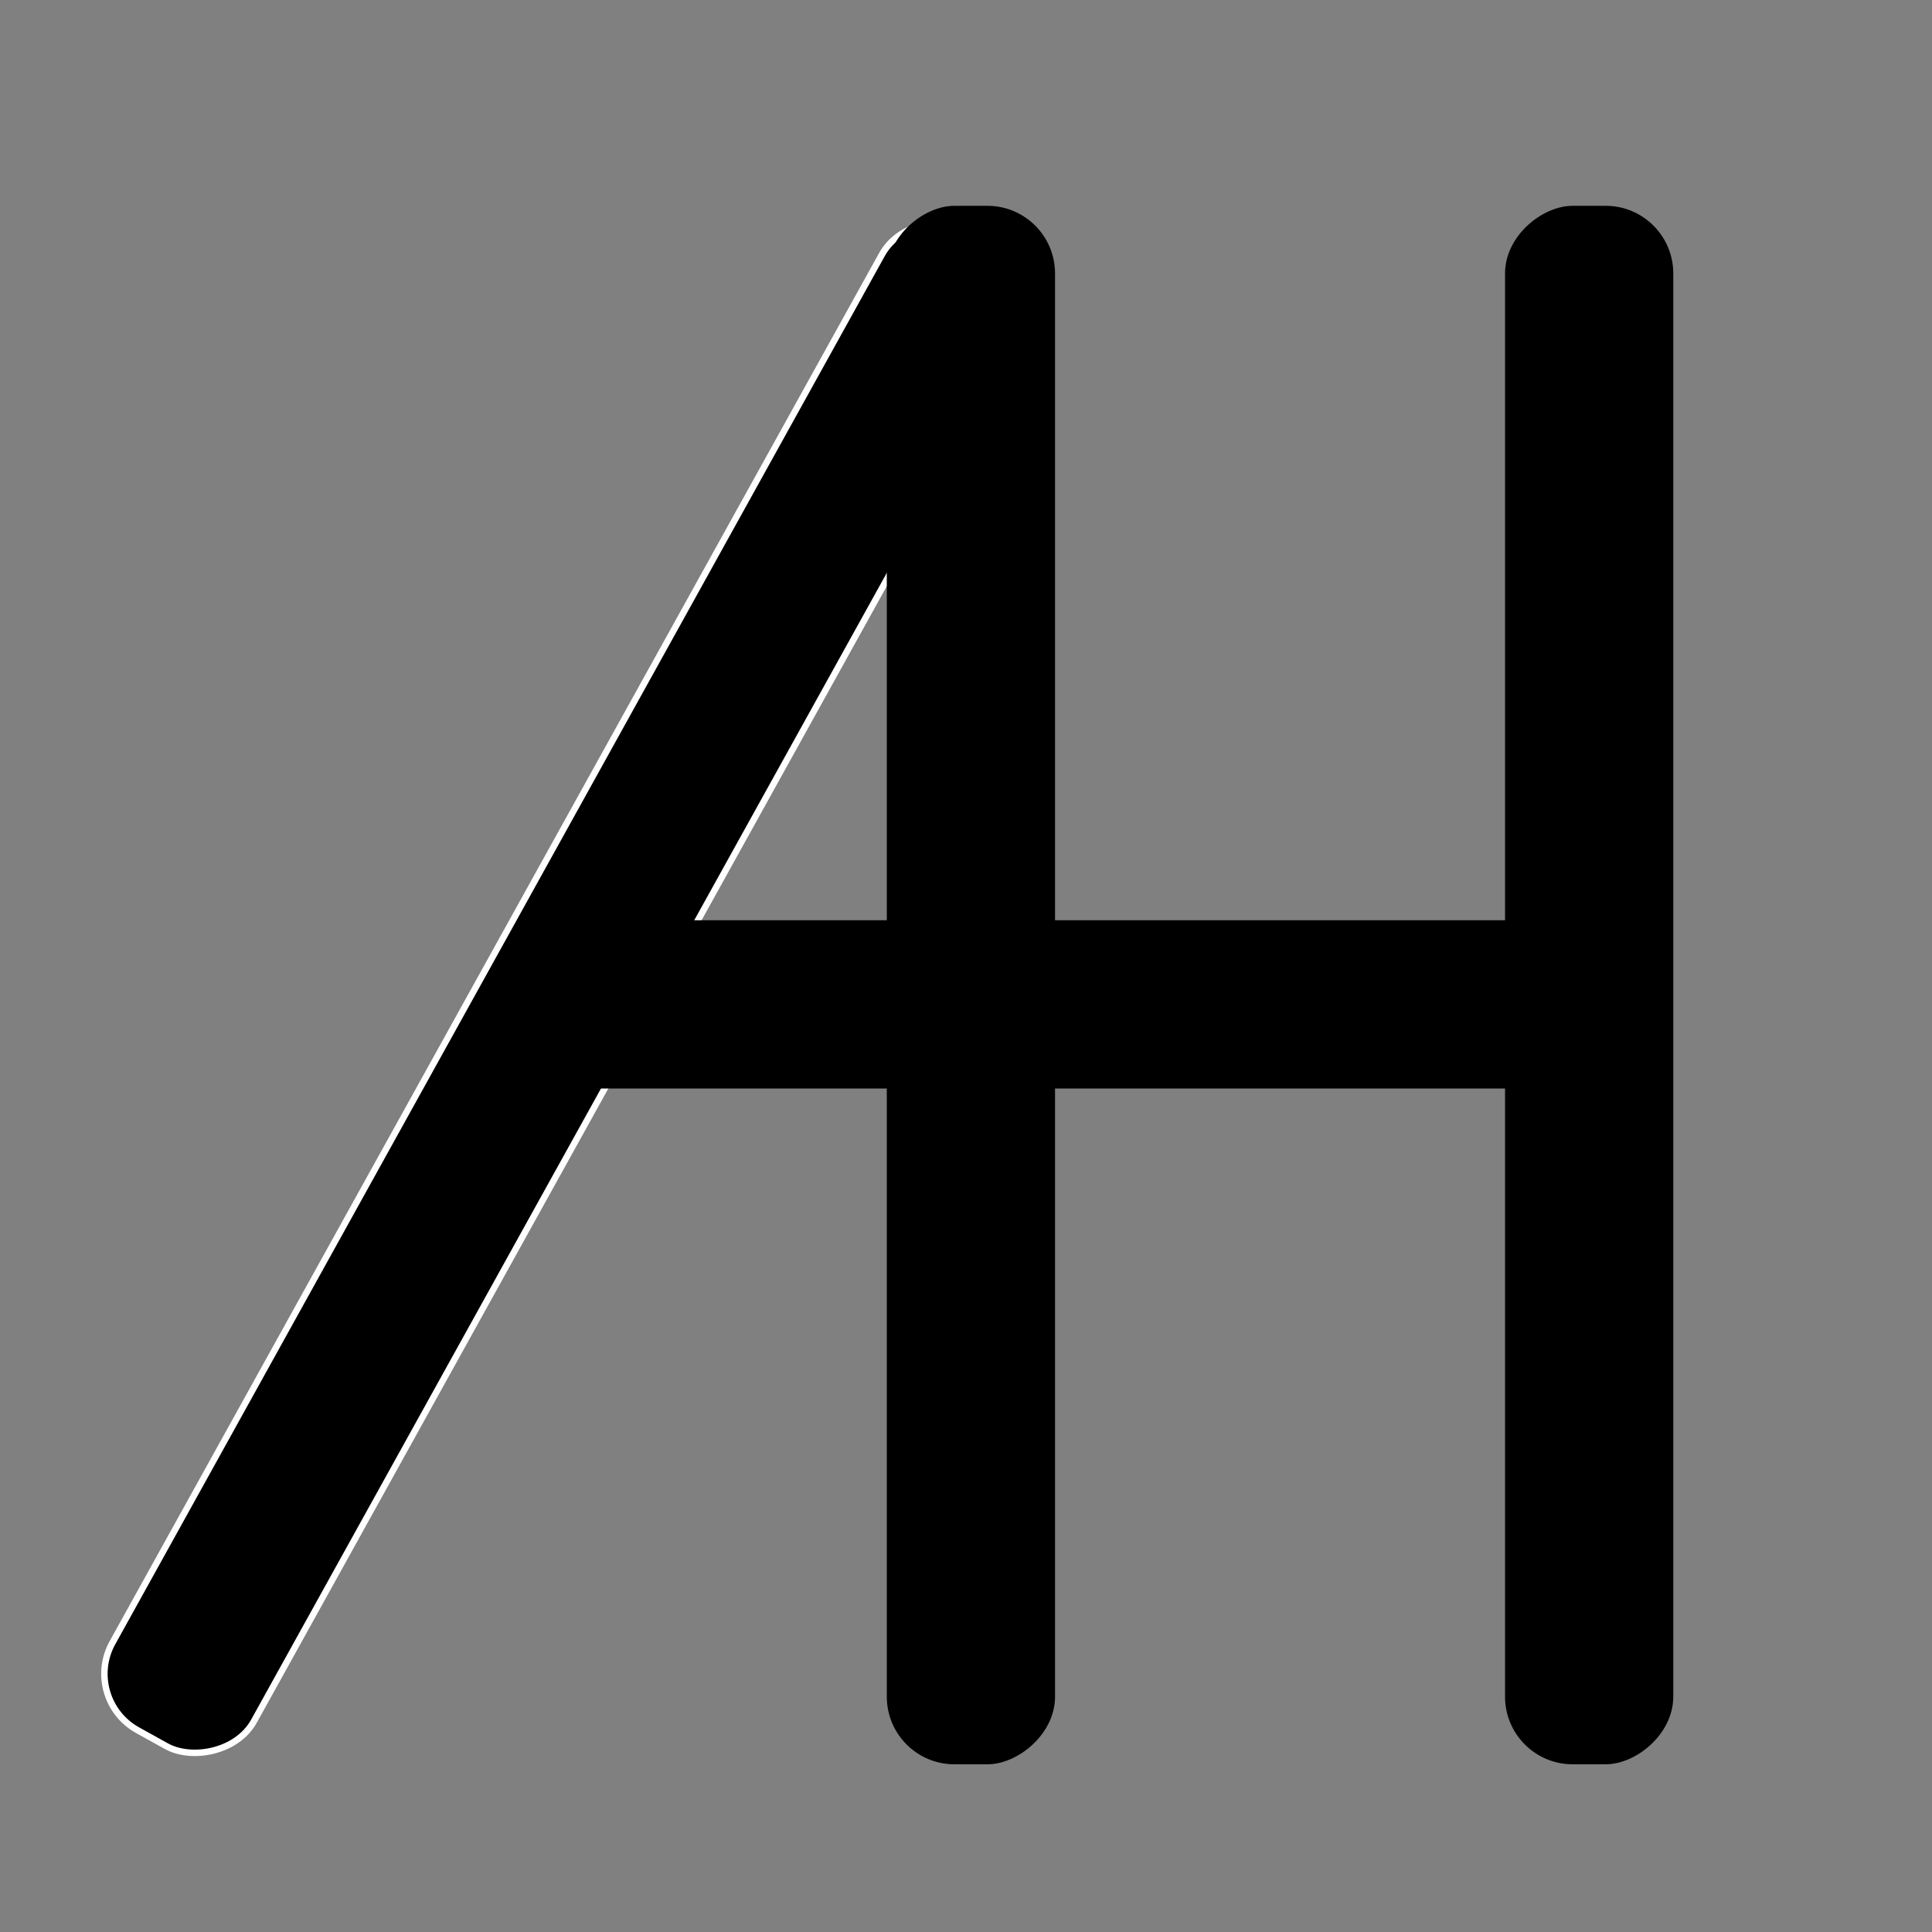 <svg width="300" height="300"
    xmlns="http://www.w3.org/2000/svg">
    <rect width="100%" height="100%" fill="#808080" stroke="none"/>
    <defs>
        <clipPath> id="logoClip">

            <rect transform="rotate(-61 88.203 153.372)" stroke="#fff" rx="10" id="svg_1" height="25.124" width="266.485" y="140.81" x="-45.039" fill="#000"/>
            <rect transform="rotate(-90 150.764 152.959)" rx="10" stroke="#000000" id="svg_2" height="25.124" width="241" y="140.397" x="30.264" fill="#000"/>
            <rect transform="rotate(-90 246.764 152.959)" rx="10" stroke="#000000" id="svg_3" height="25.124" width="241" y="140.397" x="126.264" fill="#000"/>
            <rect transform="rotate(-180 169.764 155.959)" stroke="#000000" id="svg_4" height="25.124" width="173" y="143.397" x="83.264" fill="#000"/>
        </clipPath>
    </defs>
    <g>
        <title>Layer 1</title>
        <rect transform="rotate(-61 88.203 153.372)" stroke="#fff" rx="10" id="svg_1" height="25.124" width="266.485" y="140.81" x="-45.039" fill="#000"/>
        <rect transform="rotate(-90 150.764 152.959)" rx="10" stroke="#000000" id="svg_2" height="25.124" width="241" y="140.397" x="30.264" fill="#000"/>
        <rect transform="rotate(-90 246.764 152.959)" rx="10" stroke="#000000" id="svg_3" height="25.124" width="241" y="140.397" x="126.264" fill="#000"/>
        <rect transform="rotate(-180 169.764 155.959)" stroke="#000000" id="svg_4" height="25.124" width="173" y="143.397" x="83.264" fill="#000"/>
    </g>
</svg>